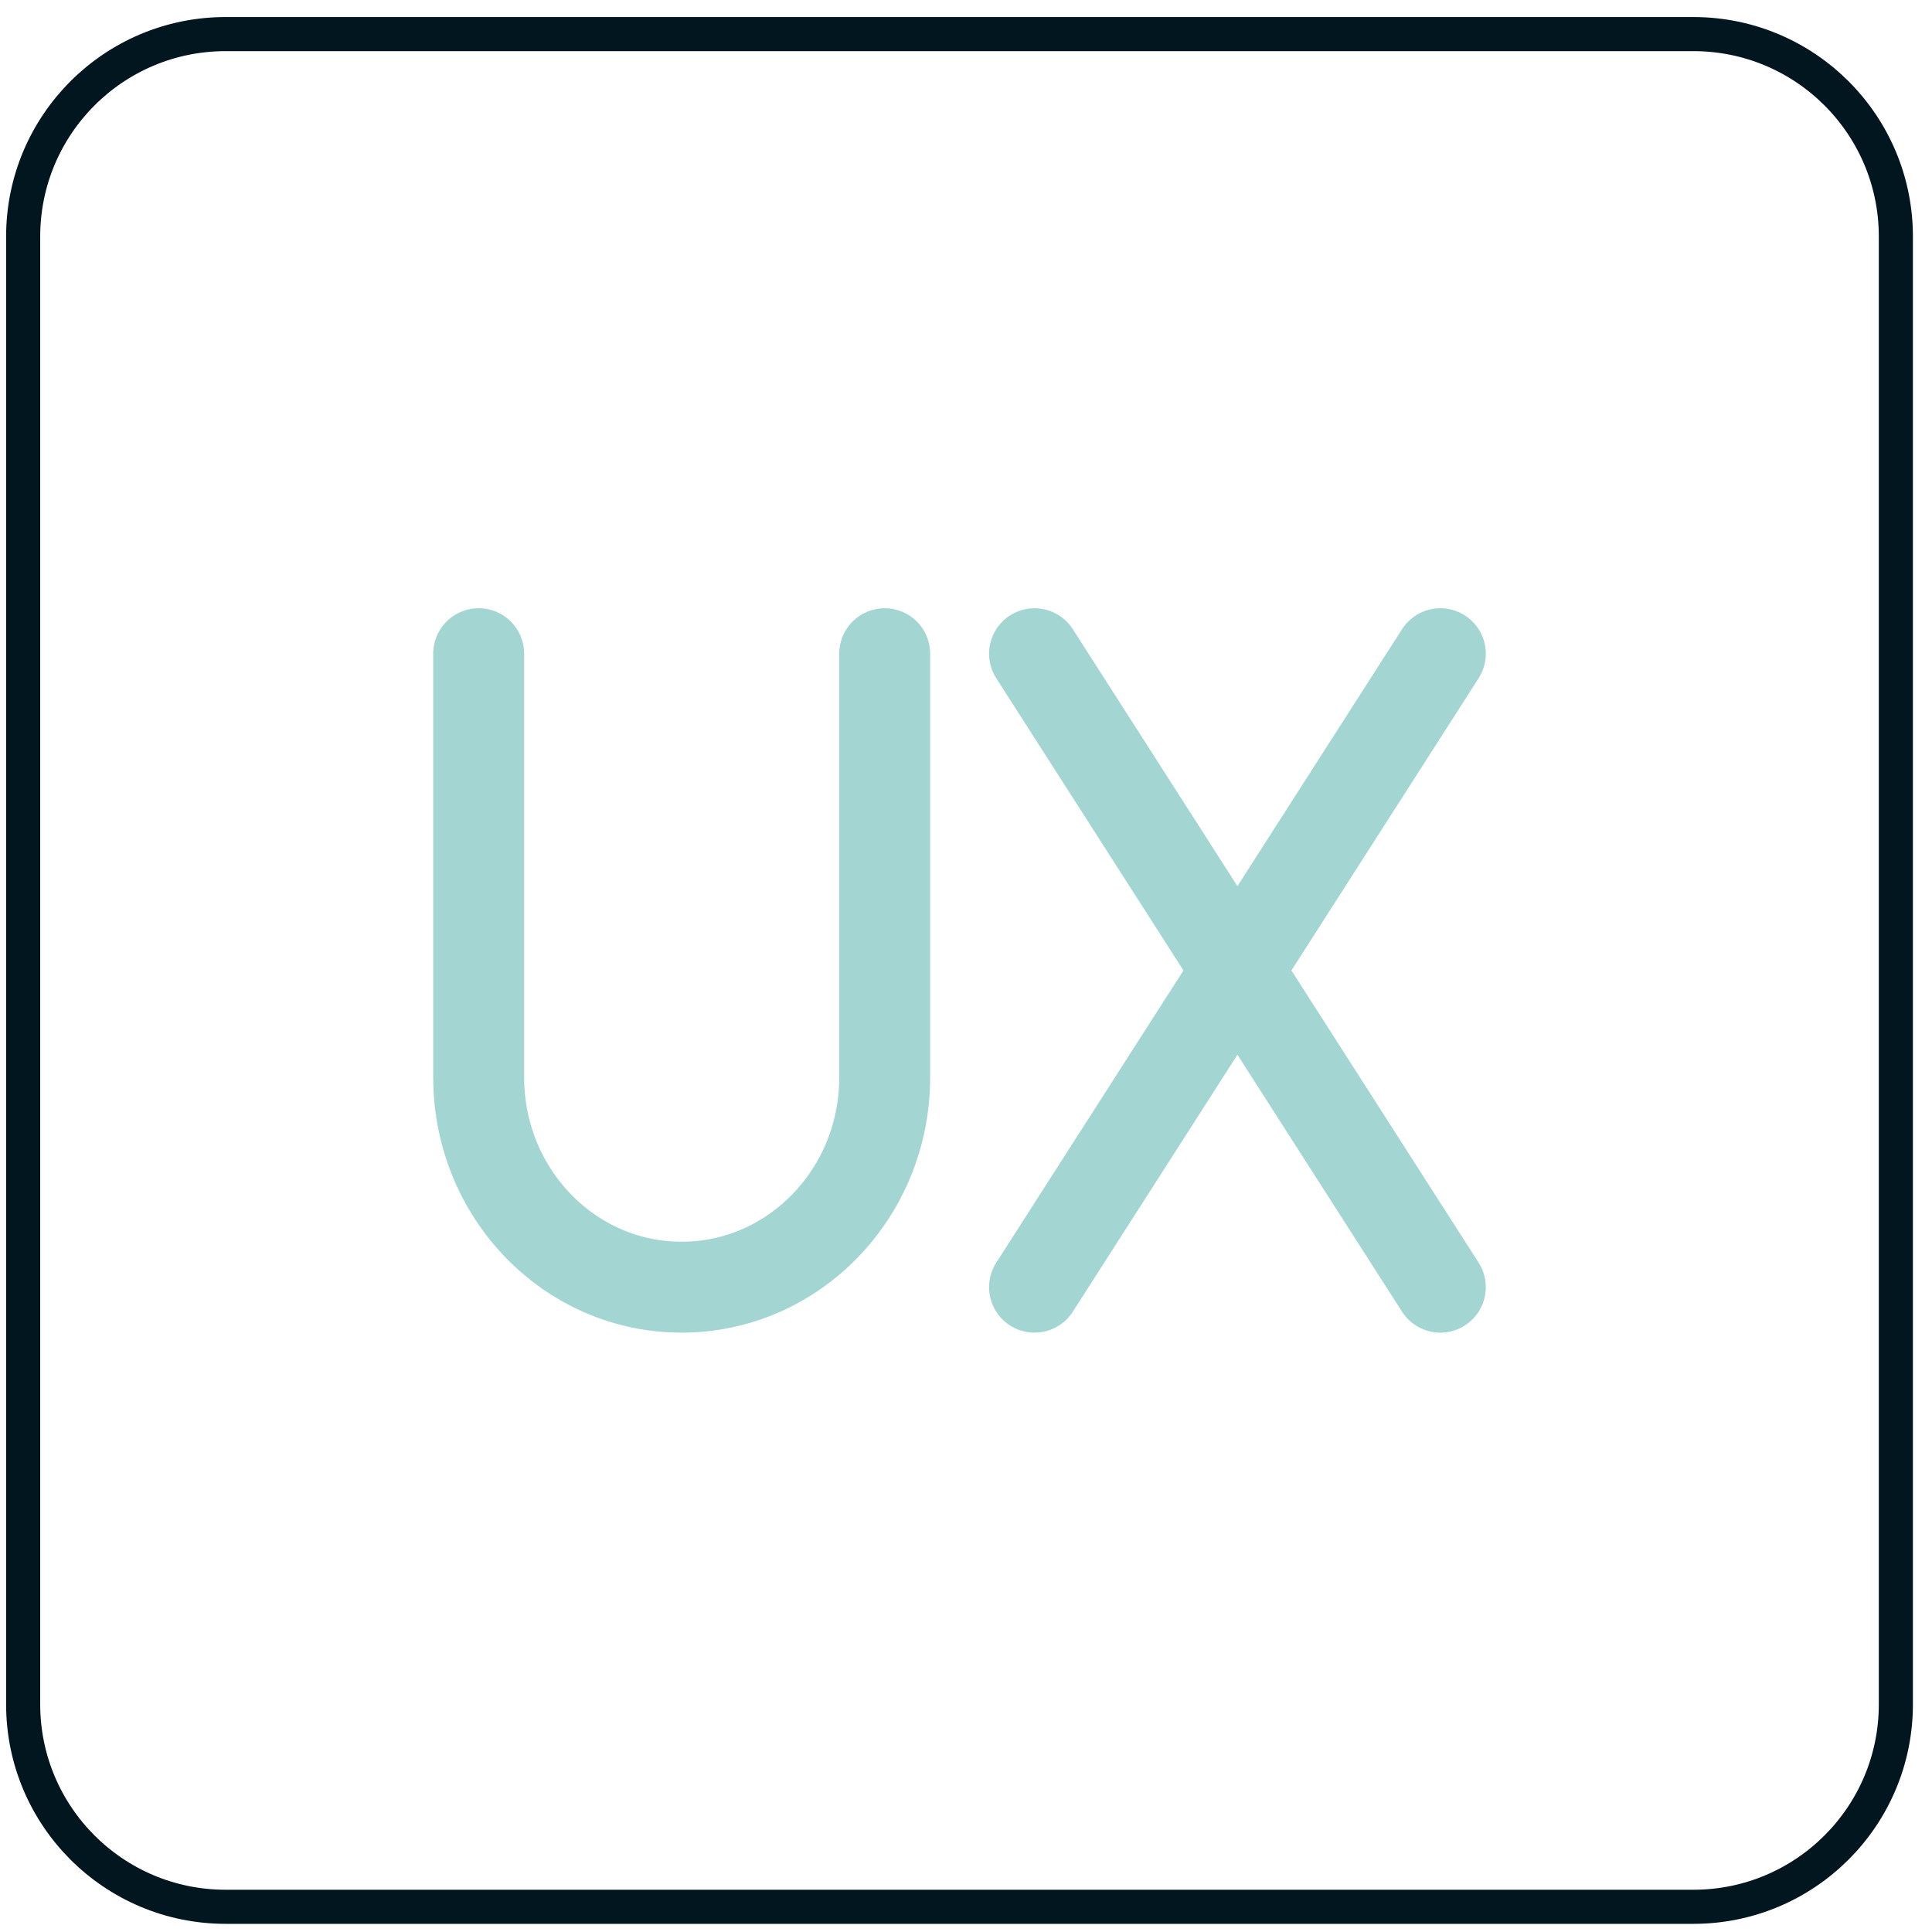 <svg width="85" height="85" viewBox="0 0 85 85" fill="none" xmlns="http://www.w3.org/2000/svg">
<path d="M21.06 28.76V47.399C21.06 52.498 25.053 56.631 29.989 56.631C34.922 56.631 38.923 52.498 38.923 47.399V28.76M63.369 28.76L45.515 56.631M45.515 28.76L63.369 56.631" stroke="#A3D5D2" stroke-width="4" stroke-linecap="round" stroke-linejoin="round"/>
<path d="M74.503 1.5H9.926C5.007 1.5 1.019 5.488 1.019 10.407V74.984C1.019 79.903 5.007 83.891 9.926 83.891H74.503C79.422 83.891 83.41 79.903 83.41 74.984V10.407C83.41 5.488 79.422 1.5 74.503 1.5Z" stroke="#01161E" stroke-width="1.5" stroke-linecap="round" stroke-linejoin="round"/>
</svg>

